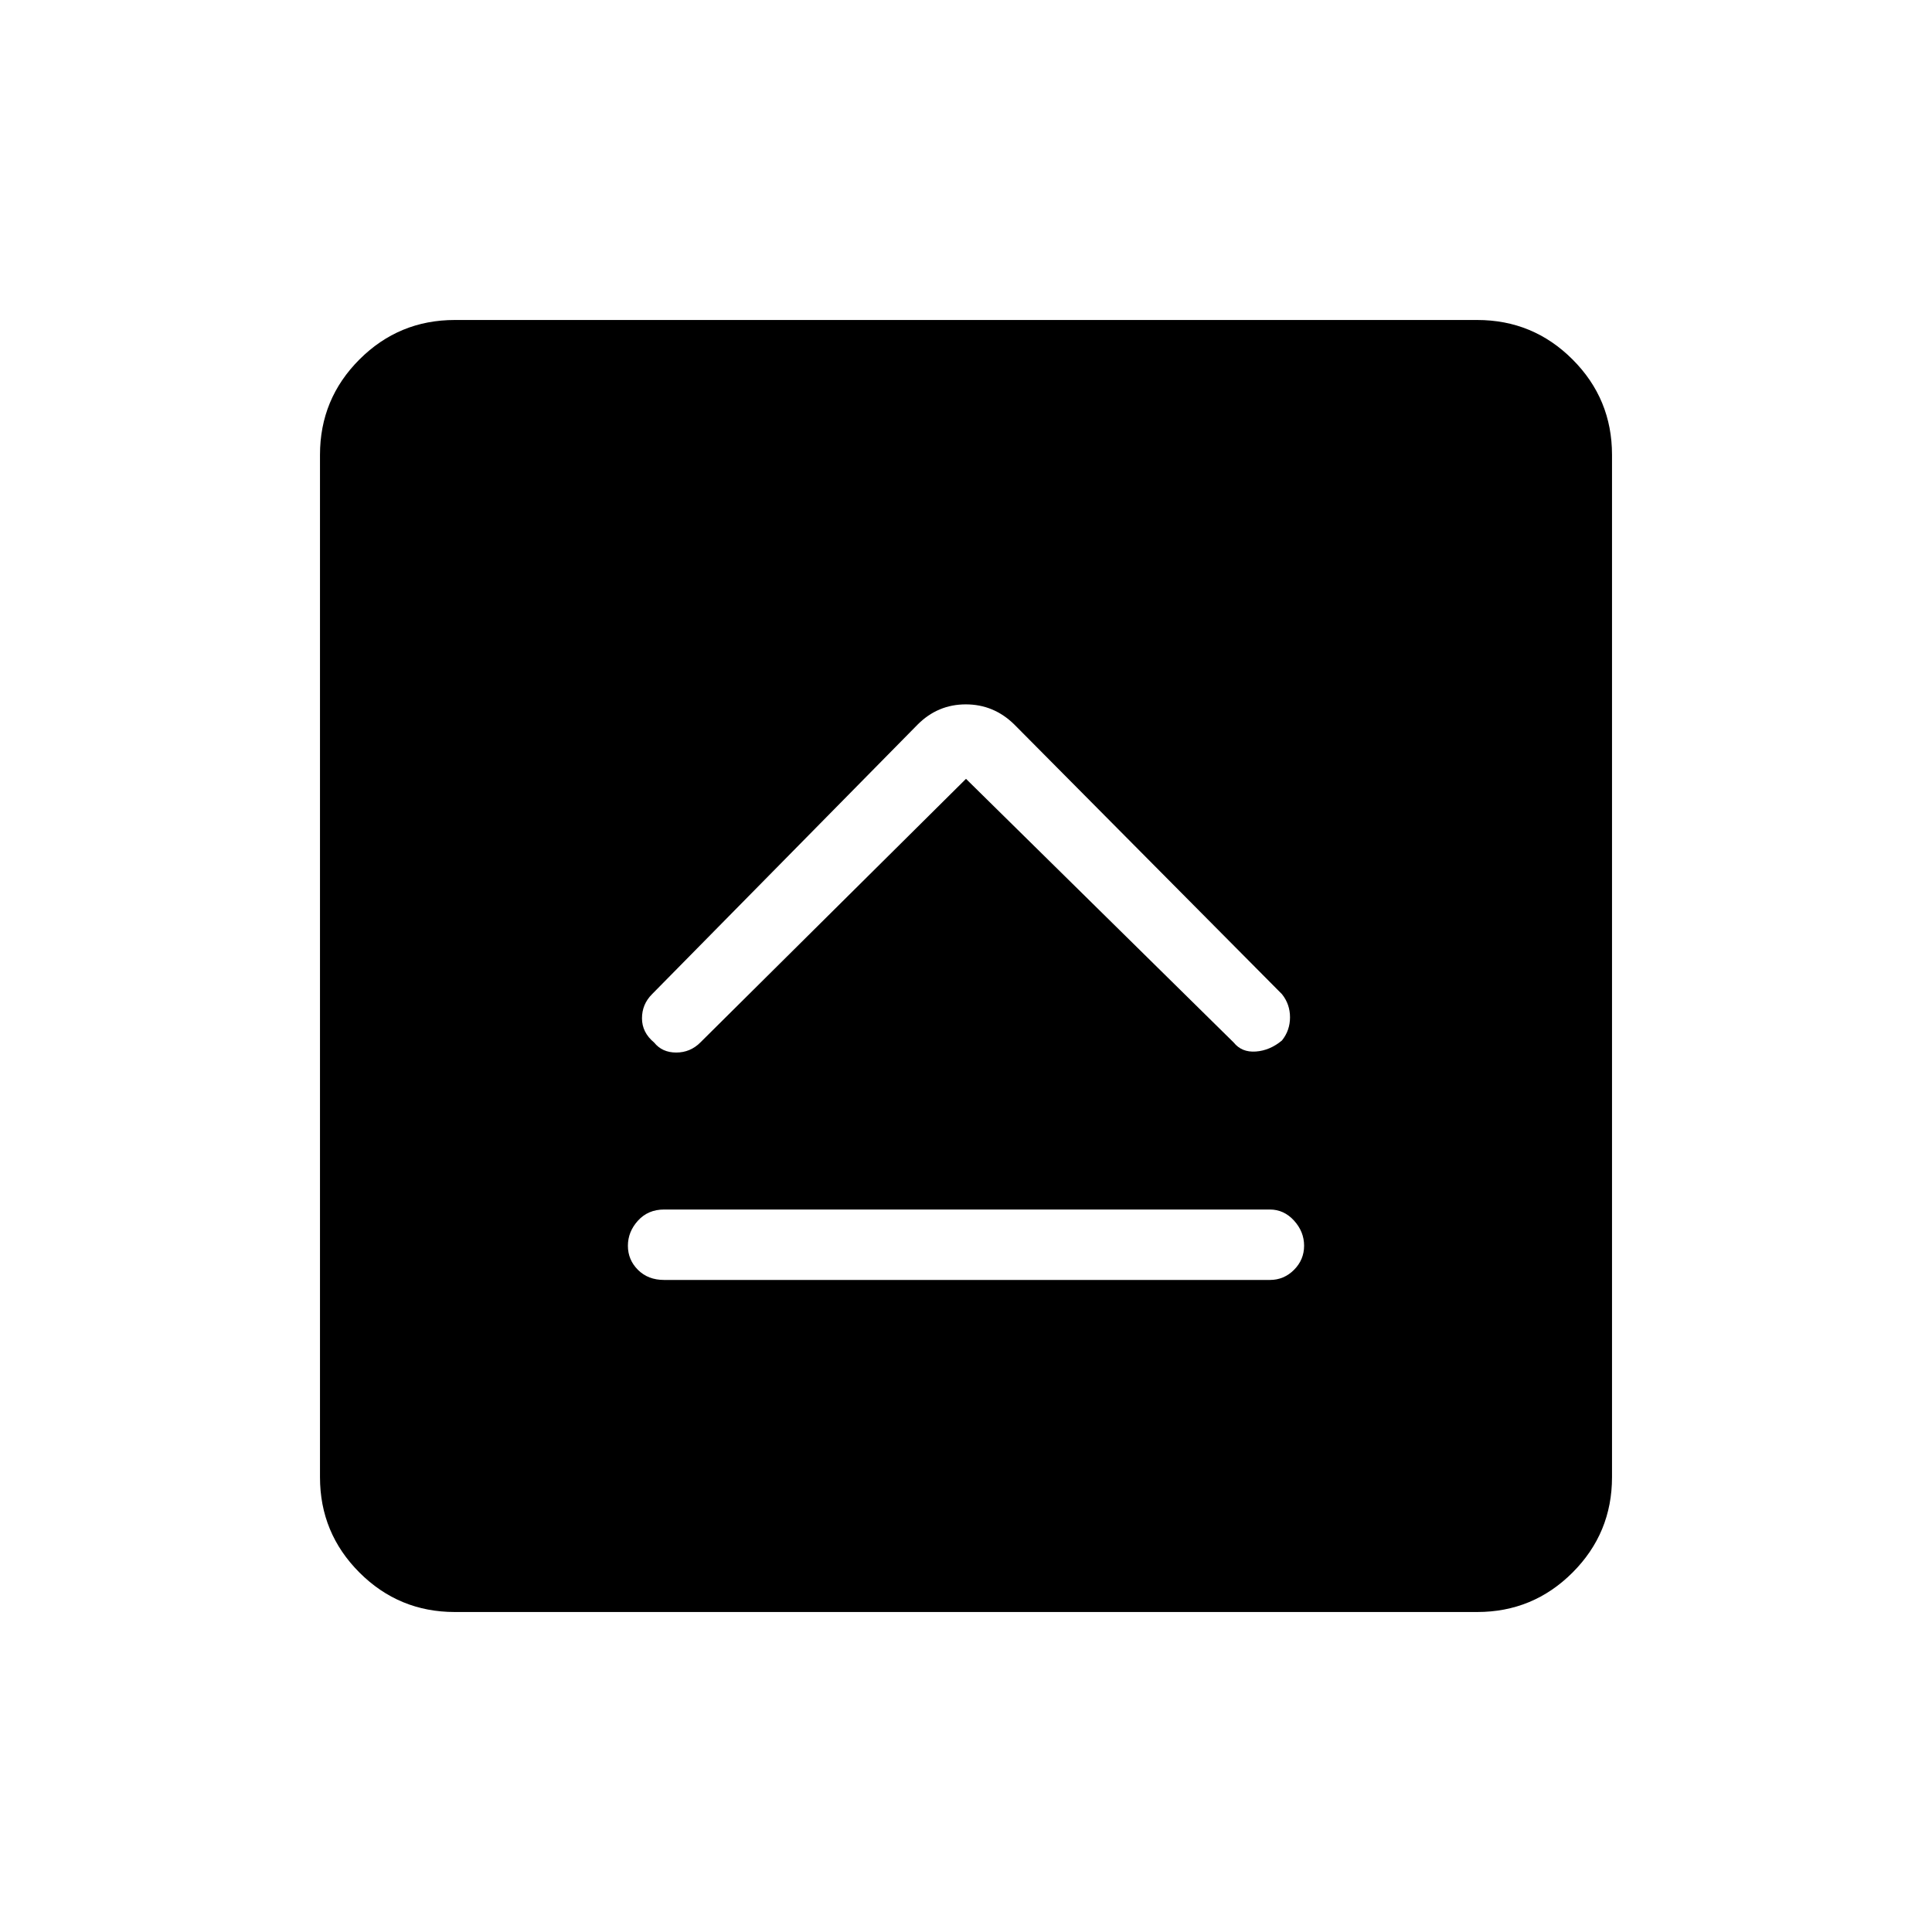 <svg xmlns="http://www.w3.org/2000/svg" height="48" viewBox="0 -960 960 960" width="48"><path d="M330-324h301q6.97 0 11.99-5.02 5.01-5.02 5.01-12t-5.01-12.48Q637.97-359 631-359H330q-7.98 0-12.99 5.52t-5.01 12.5q0 6.98 5.01 11.98t12.99 5Zm150-249 133 131q4 5 11 4.5t13-5.5q4-5 4-11.5t-4-11.5L504-600q-10.18-10-24.09-10T456-600L324-466q-5 5-5 12t6 12q4 5 11 5t12-5l132-131ZM226-159q-27.77 0-47.39-19.61Q159-198.23 159-226v-508q0-27.78 19.61-47.39Q198.23-801 226-801h508q27.78 0 47.39 19.61T801-734v508q0 27.77-19.61 47.39Q761.78-159 734-159H226Z"/></svg>